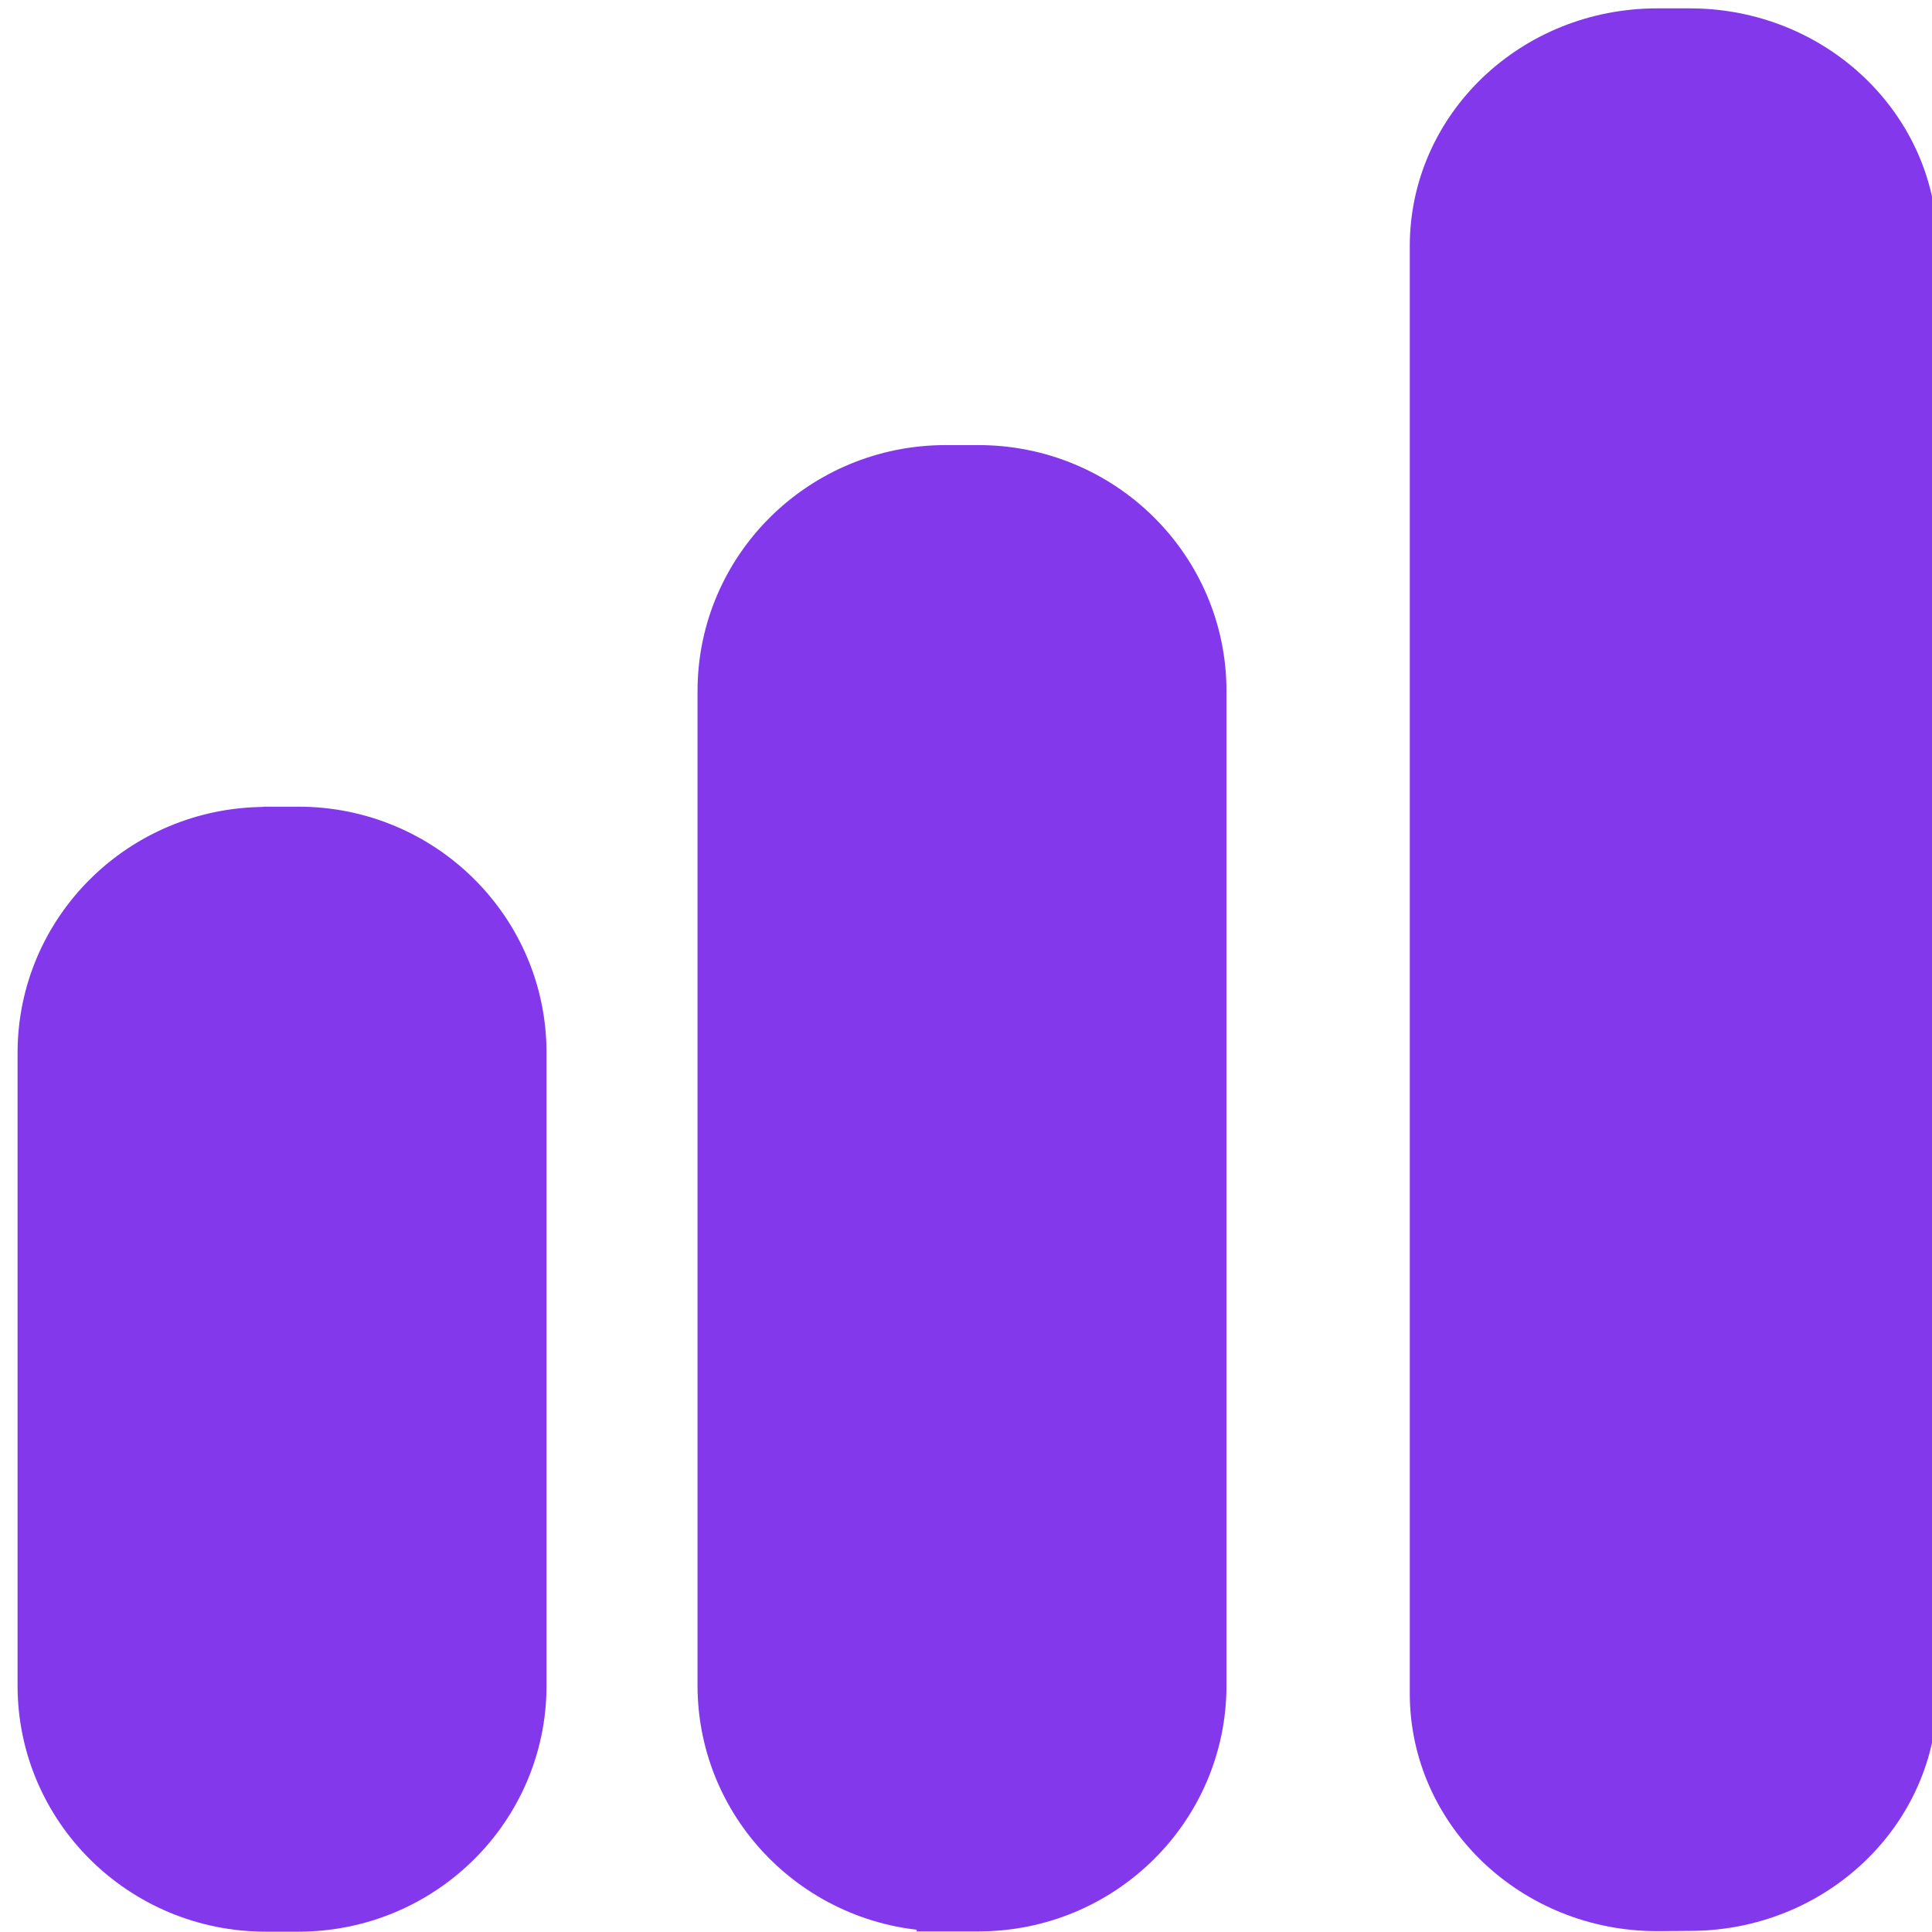 <?xml version="1.0" encoding="UTF-8" standalone="no"?>
<svg
   xmlns:dc="http://purl.org/dc/elements/1.1/"
   xmlns:cc="http://creativecommons.org/ns#"
   xmlns:rdf="http://www.w3.org/1999/02/22-rdf-syntax-ns#"
   xmlns:svg="http://www.w3.org/2000/svg"
   xmlns="http://www.w3.org/2000/svg"
   version="1.1"
   x="0px"
   y="0px"
   viewBox="0 0 1000 1000"
   enable-background="new 0 0 1000 1000"
   xml:space="preserve"
   id="svg46"><defs
   id="defs50" />
<g
   id="g44"><g
     id="g12"><path
       d="m 137.534,432.672 c -62.583,0 -113.44,50.233 -113.44,112.349 v 327.46 c 0,61.981 50.721,112.349 113.44,112.349 h 16.907 c 62.583,0 113.44,-50.233 113.44,-112.349 V 544.886 c 0,-61.981 -50.721,-112.349 -113.44,-112.349 h -16.907 z"
       id="path4"
       style="fill:#8338ec;fill-opacity:1;stroke:#8338ec;stroke-width:30;stroke-linejoin:round;stroke-miterlimit:4;stroke-dasharray:none;stroke-opacity:1" /><path
       d="m 489.481,984.695 h 16.907 c 62.583,0 113.44,-50.233 113.44,-112.349 V 357.727 c 0,-61.981 -50.721,-112.349 -113.44,-112.349 h -16.907 c -62.583,0 -113.44,50.233 -113.44,112.349 v 514.619 c 0,62.116 50.857,112.349 113.44,112.349 z"
       id="path6"
       style="stroke:#8338ec;stroke-width:30;stroke-miterlimit:4;stroke-dasharray:none;stroke-opacity:1;fill:#8338ec;fill-opacity:1" /><path
       d="m 874.642,984.7 c 62.583,0 113.44,-48.445 113.44,-108.35 V 127.411 c 0,-59.775 -50.721,-108.35 -113.44,-108.35 h -16.907 c -62.583,0 -113.304,48.445 -113.304,108.35 v 749.07 c 0,59.775 50.721,108.35 113.304,108.35 z"
       id="path8"
       style="fill:#8338ec;fill-opacity:1;stroke:#8338ec;stroke-width:29.461;stroke-miterlimit:4;stroke-dasharray:none;stroke-opacity:1" /></g><g
     id="g14" /><g
     id="g16" /><g
     id="g18" /><g
     id="g20" /><g
     id="g22" /><g
     id="g24" /><g
     id="g26" /><g
     id="g28" /><g
     id="g30" /><g
     id="g32" /><g
     id="g34" /><g
     id="g36" /><g
     id="g38" /><g
     id="g40" /><g
     id="g42" /></g>
</svg>
